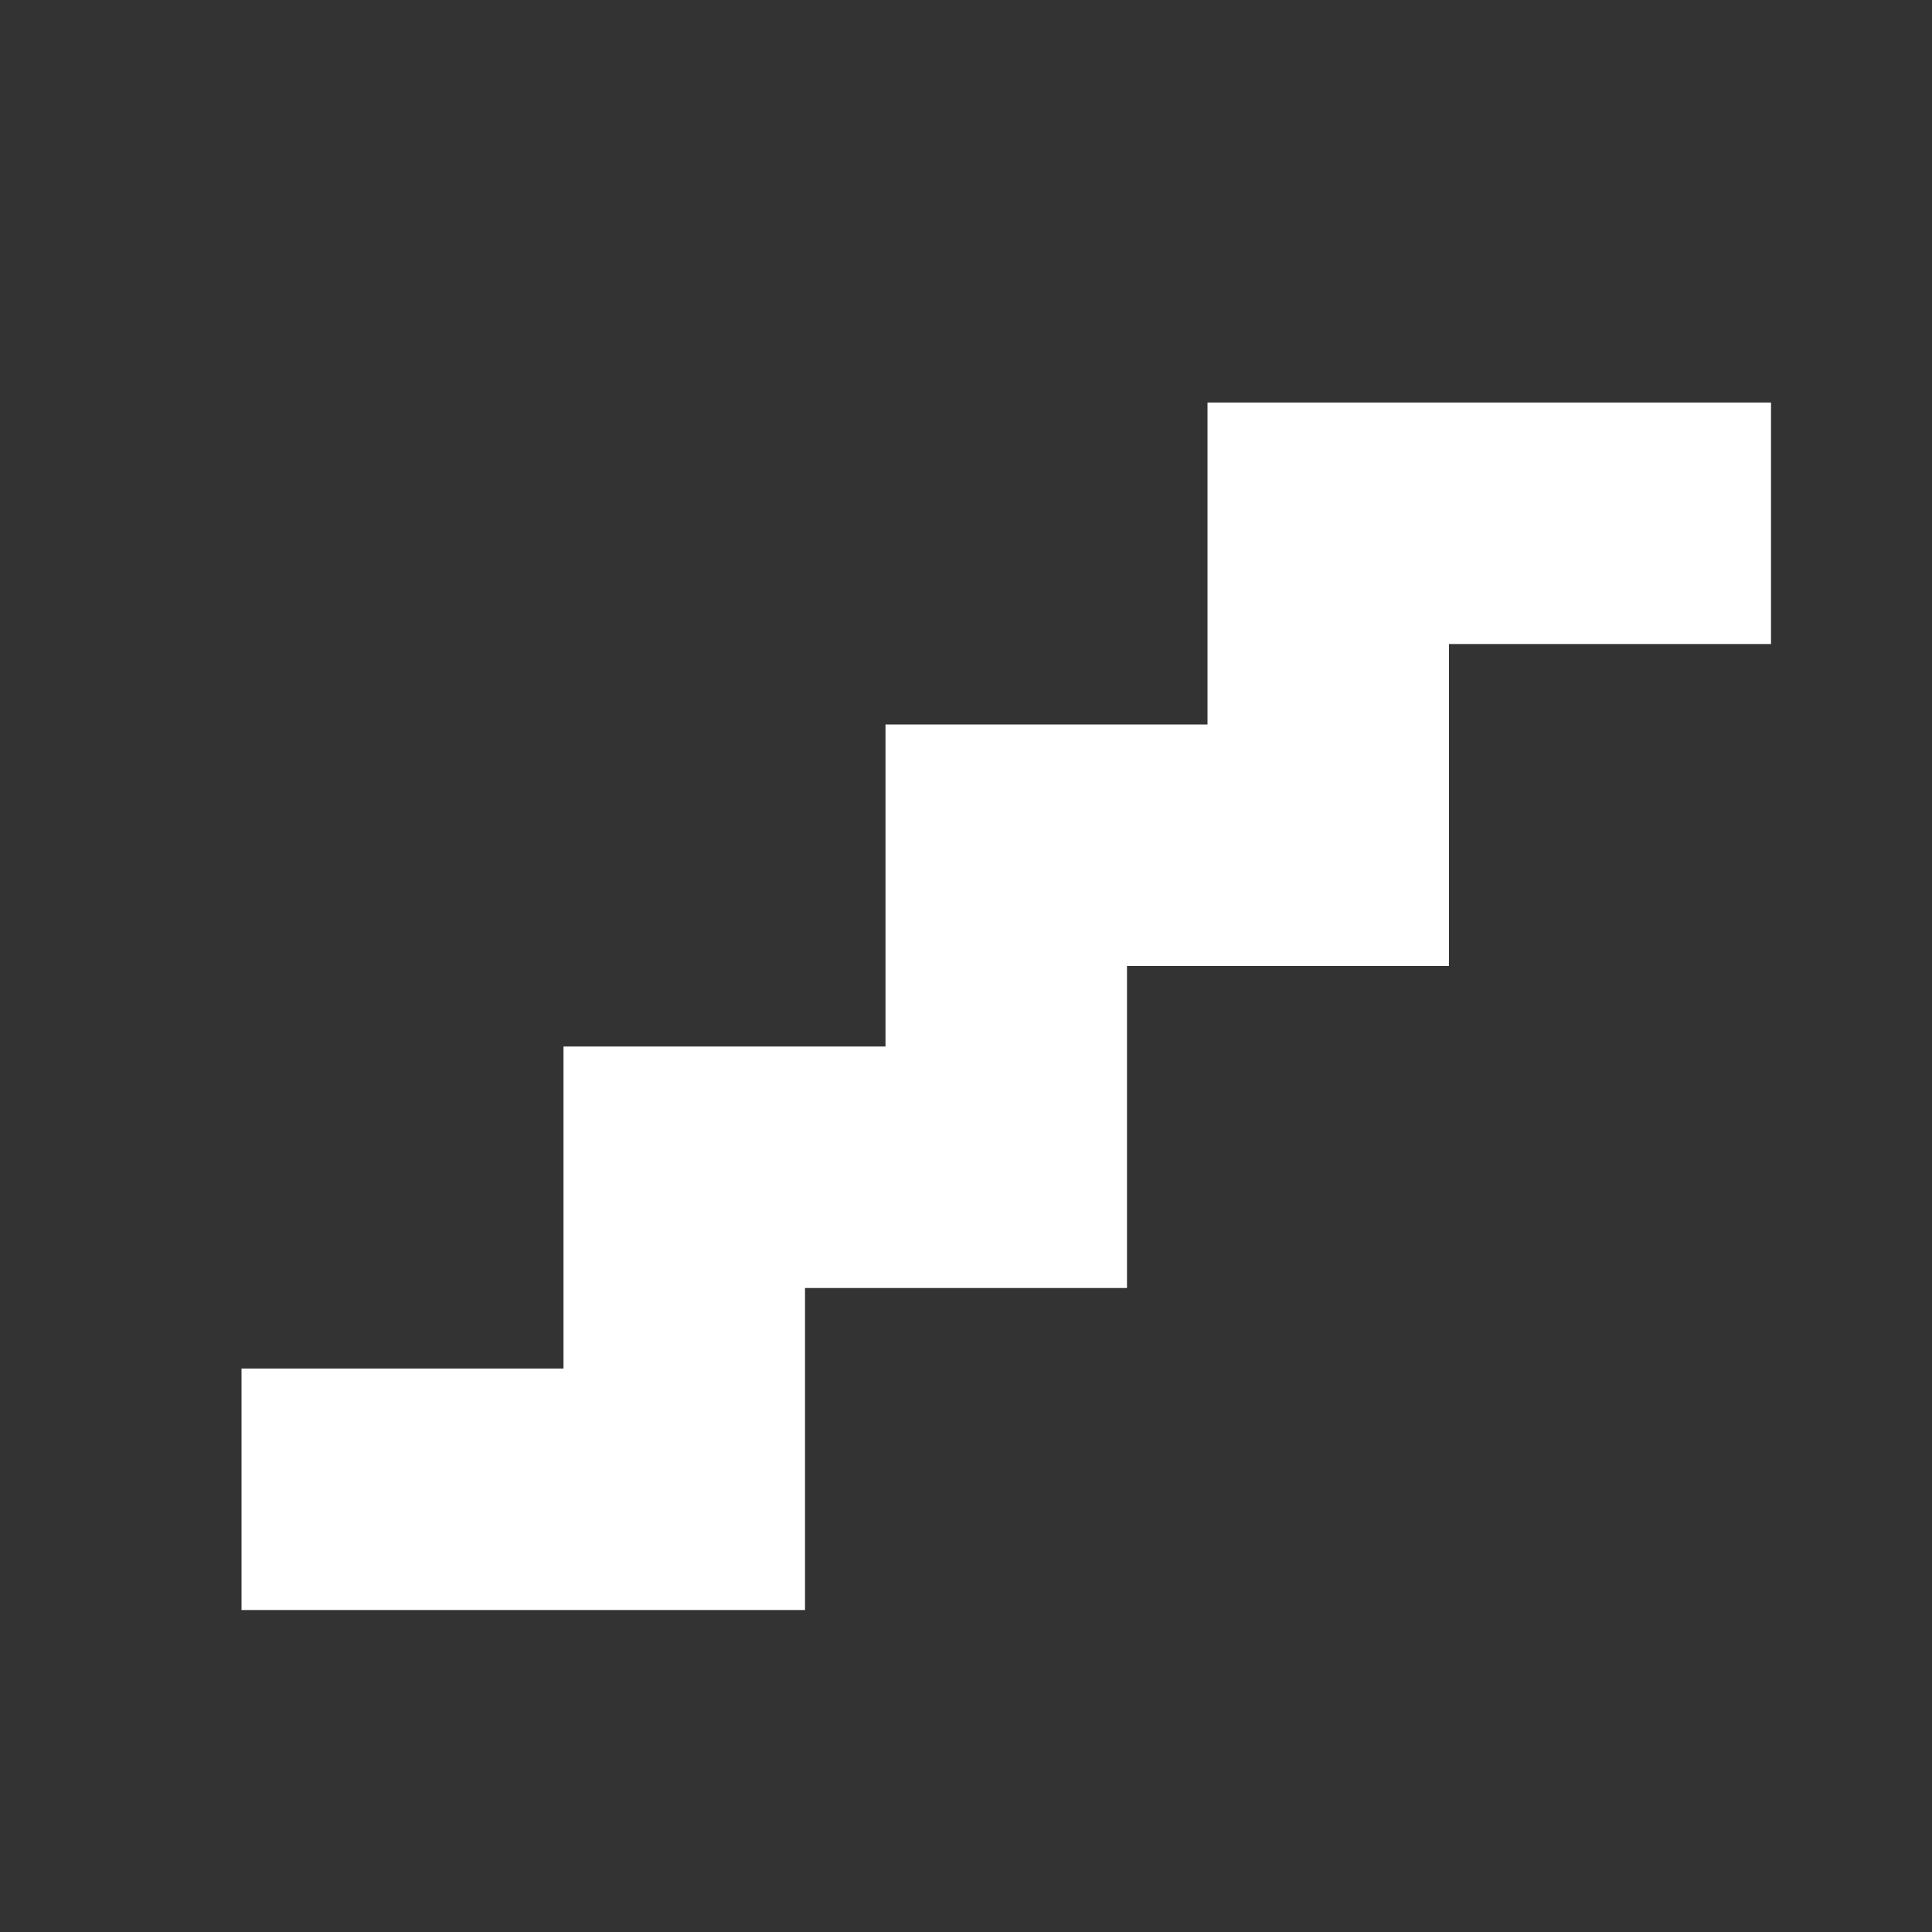 <svg width="48" height="48" viewBox="0 0 64 64" fill="#FFFFFF" xmlns="http://www.w3.org/2000/svg">
<rect x="0" y="0" width="64" height="64" fill="#333333" stroke="none"/>
<path d="M40 13.334V24H29.333V34.667H18.667V45.334H8V53.334H26.667V42.667H37.333V32H48V21.334H58.667V13.334H40Z" />
</svg>
